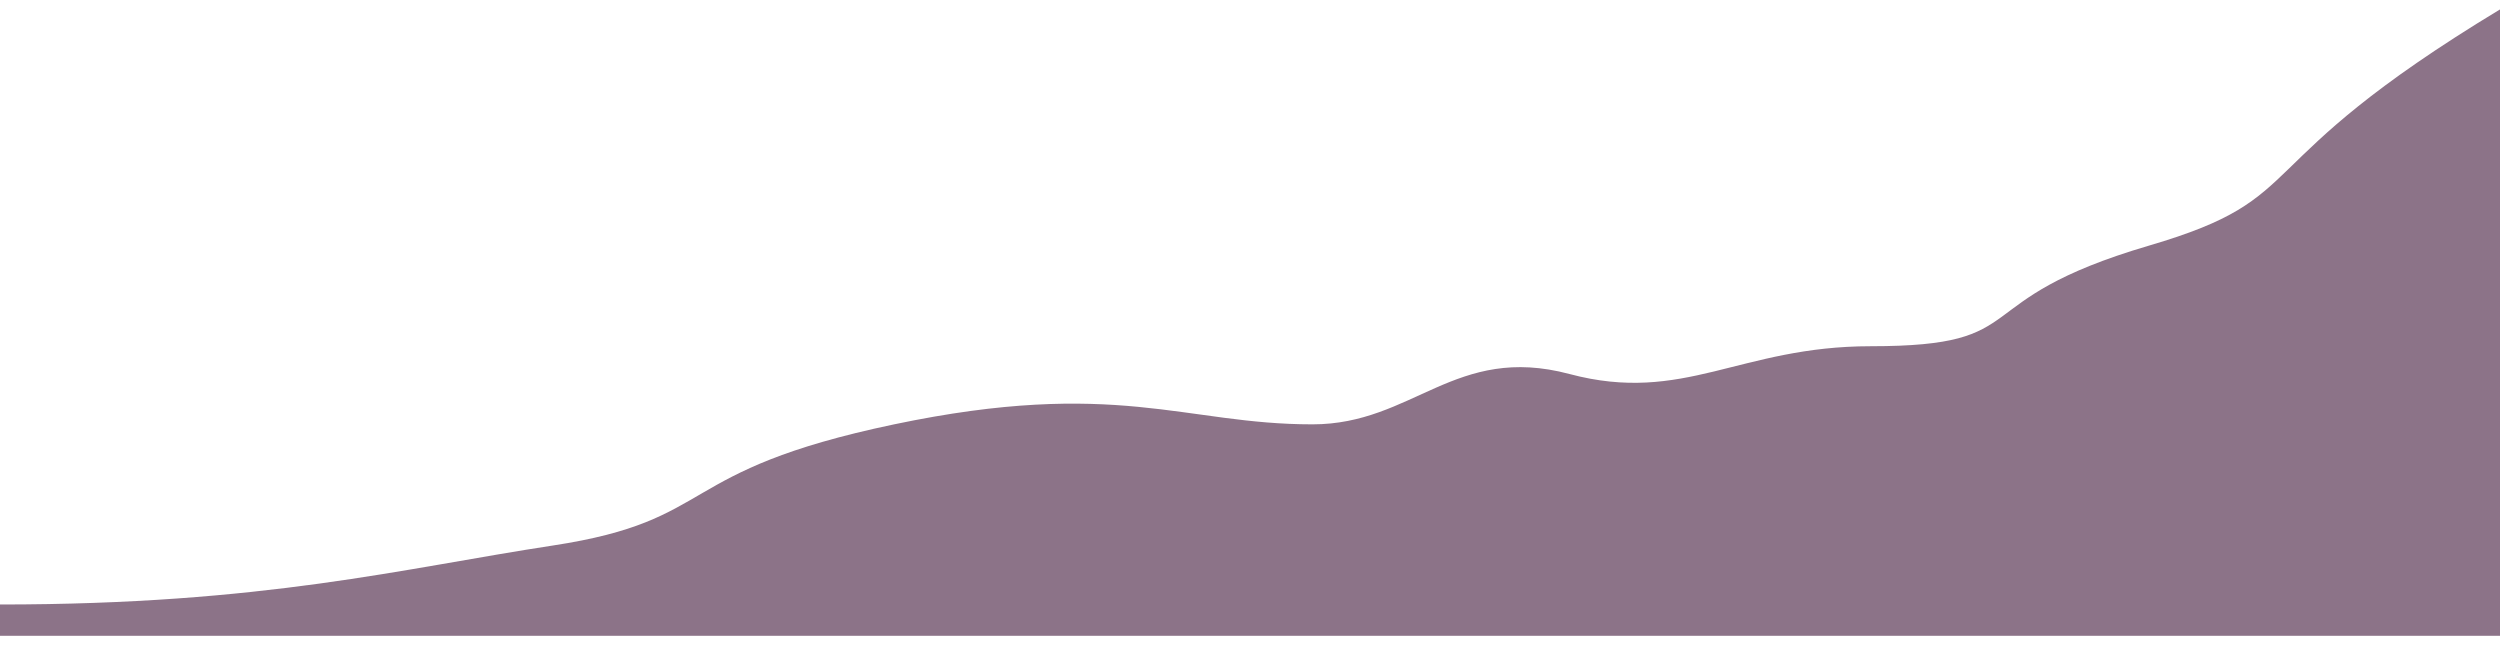 <svg width="100" height="26" viewBox="0 0 100 26" fill="none" xmlns="http://www.w3.org/2000/svg">
<path d="M22.118 21.82C16.112 22.735 10.59 24.18 0 24.18V25.431H100V0.377C89.549 6.696 92.635 7.865 85.972 9.821C78.403 12.044 81.528 13.849 74.826 13.849C69.578 13.849 67.352 16.179 62.778 14.96C58.204 13.742 56.528 16.974 52.5 16.974C47.361 16.974 44.653 15.11 35.764 16.974C26.875 18.838 28.785 20.803 22.118 21.82Z" fill="#8C7388"/>
</svg>
